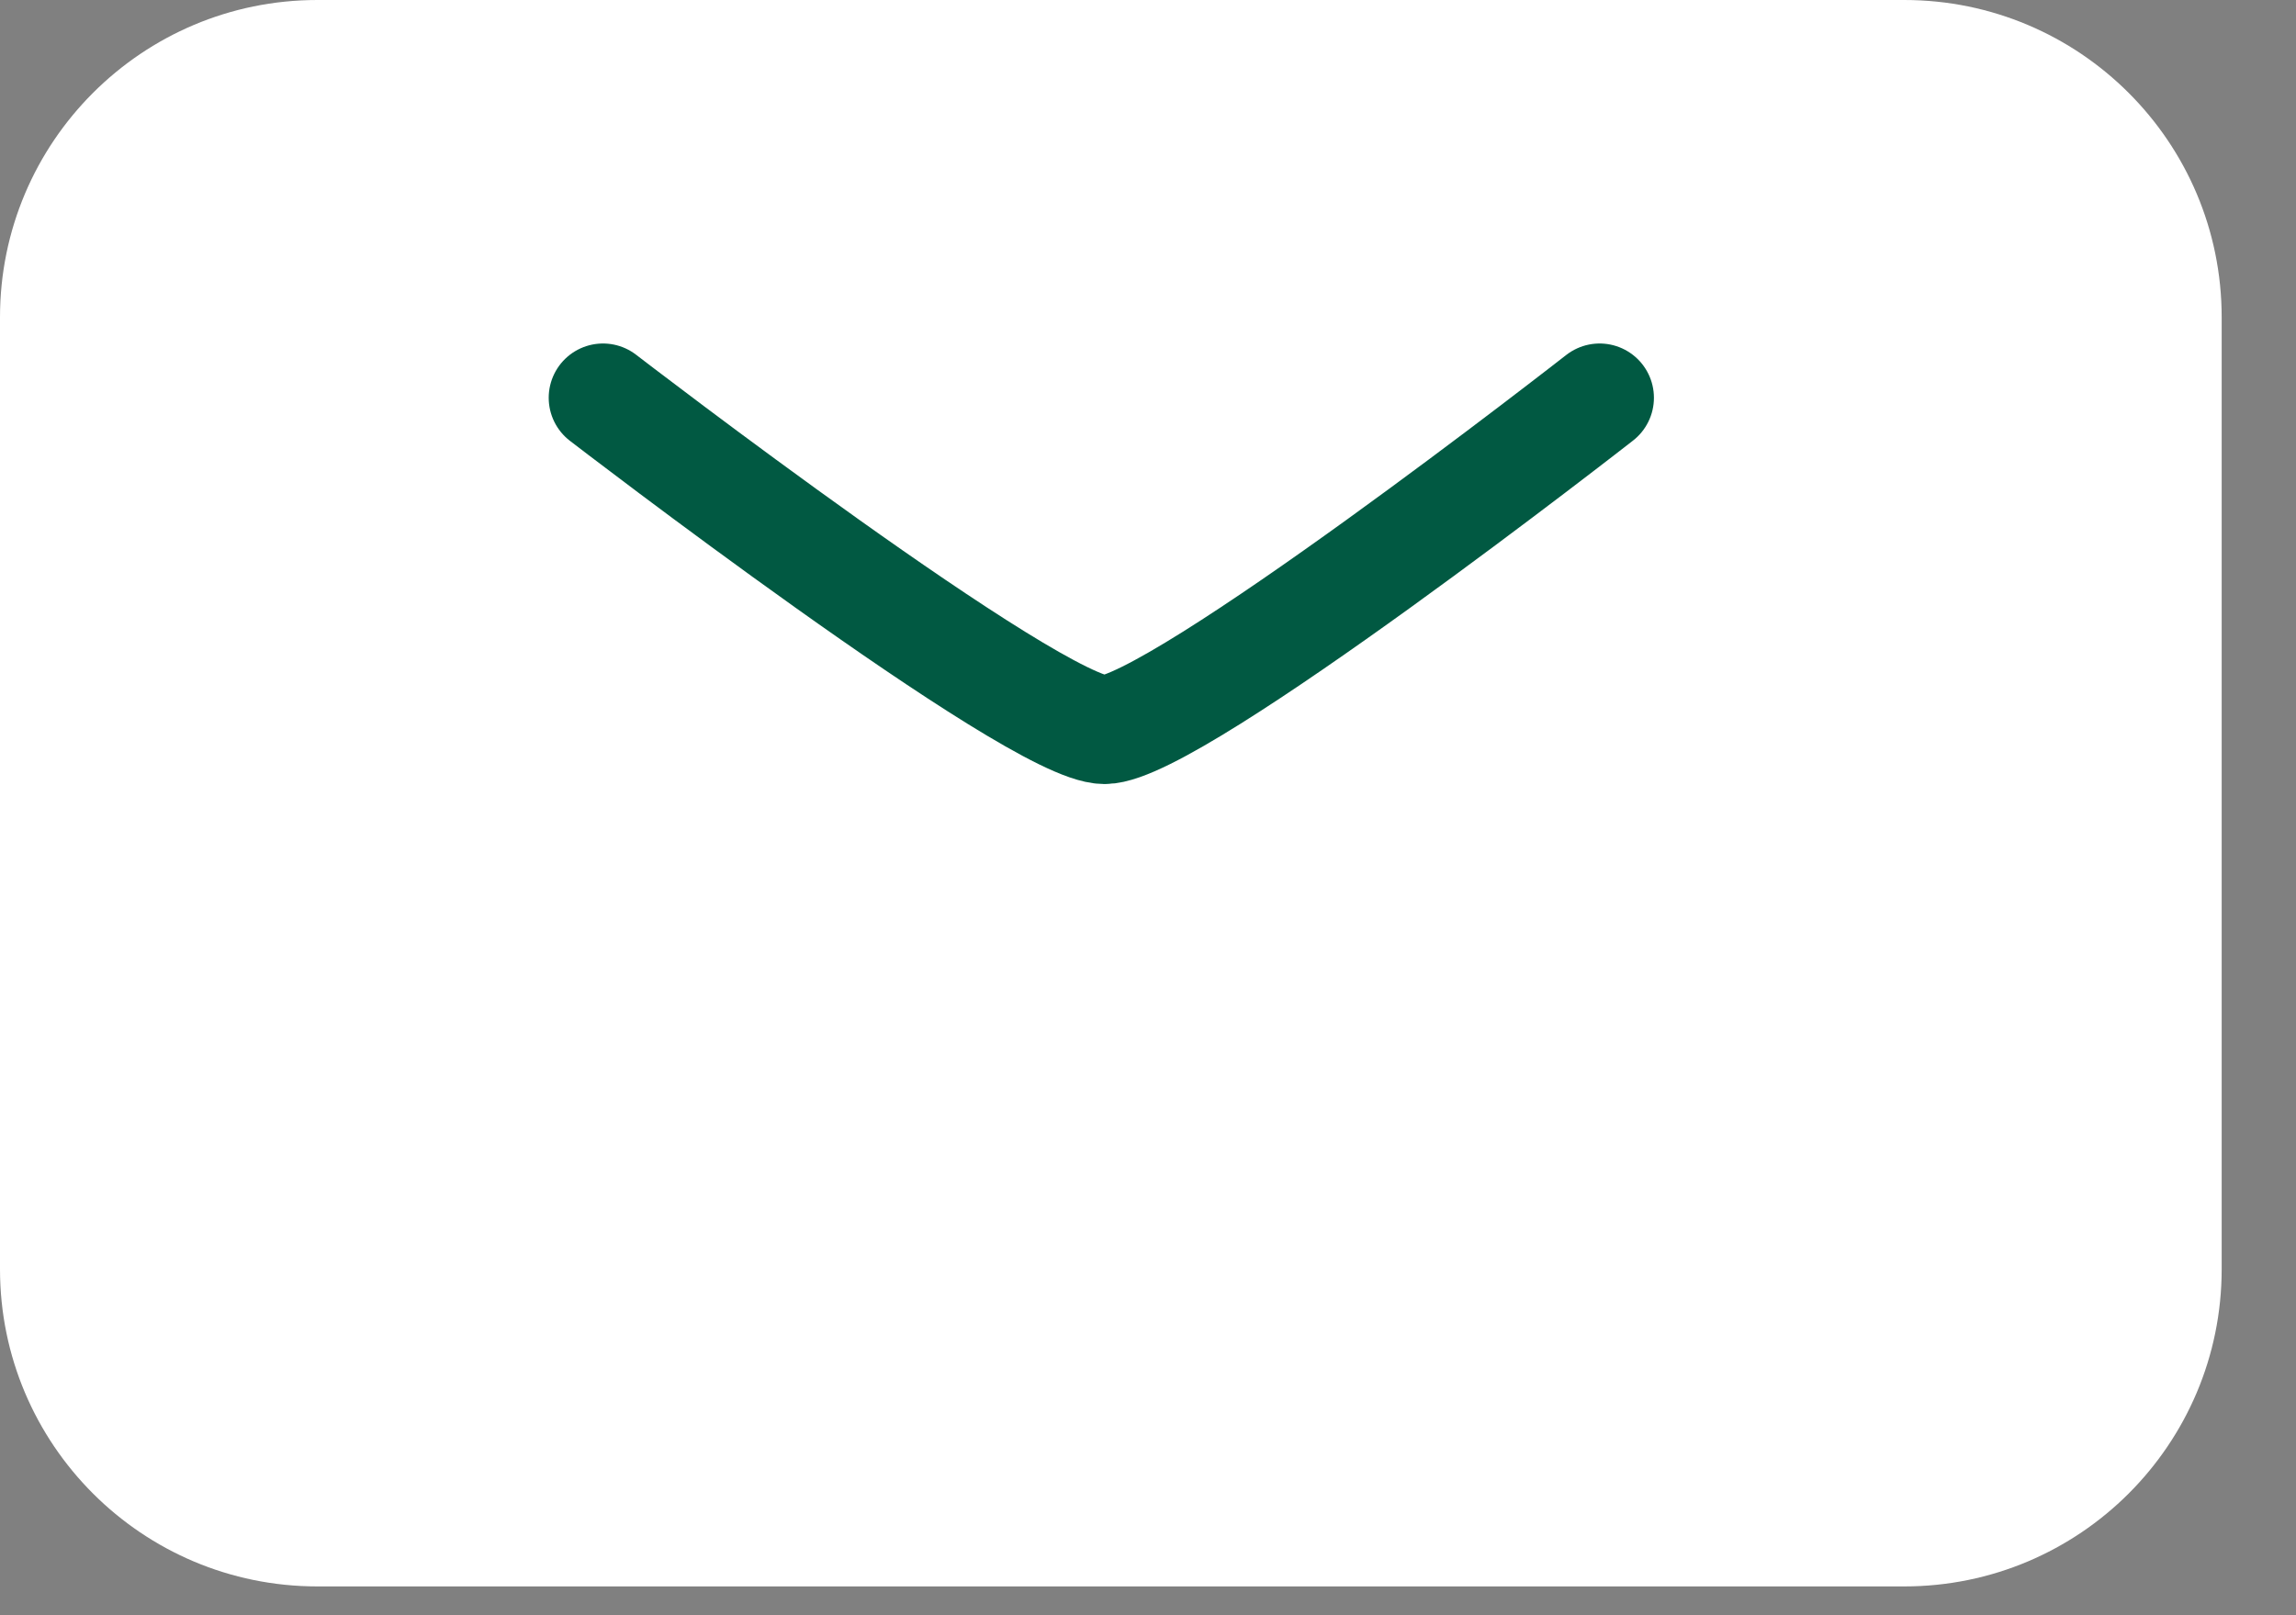 <svg width="27" height="19" viewBox="0 0 27 19" fill="none" xmlns="http://www.w3.org/2000/svg">
<rect x="0" y="0" width="27" height="19" fill="#808080" stroke="none"/>
<path d="M22.393 0H3.732C1.671 0 0 1.671 0 3.732V14.929C0 16.99 1.671 18.661 3.732 18.661H22.393C24.455 18.661 26.126 16.99 26.126 14.929V3.732C26.126 1.671 24.455 0 22.393 0Z" fill="white"/>
<path d="M22.394 0.747H3.732C2.083 0.747 0.747 2.083 0.747 3.732V14.929C0.747 16.578 2.083 17.915 3.732 17.915H22.394C24.043 17.915 25.379 16.578 25.379 14.929V3.732C25.379 2.083 24.043 0.747 22.394 0.747Z" stroke="white" stroke-width="1.277"/>
<path d="M7.091 4.679C7.091 4.679 12.162 8.584 12.988 8.584C13.815 8.584 18.811 4.679 18.811 4.679" stroke="#015942" stroke-width="1.277" stroke-miterlimit="10" stroke-linecap="round" stroke-linejoin="round"/>
</svg>
